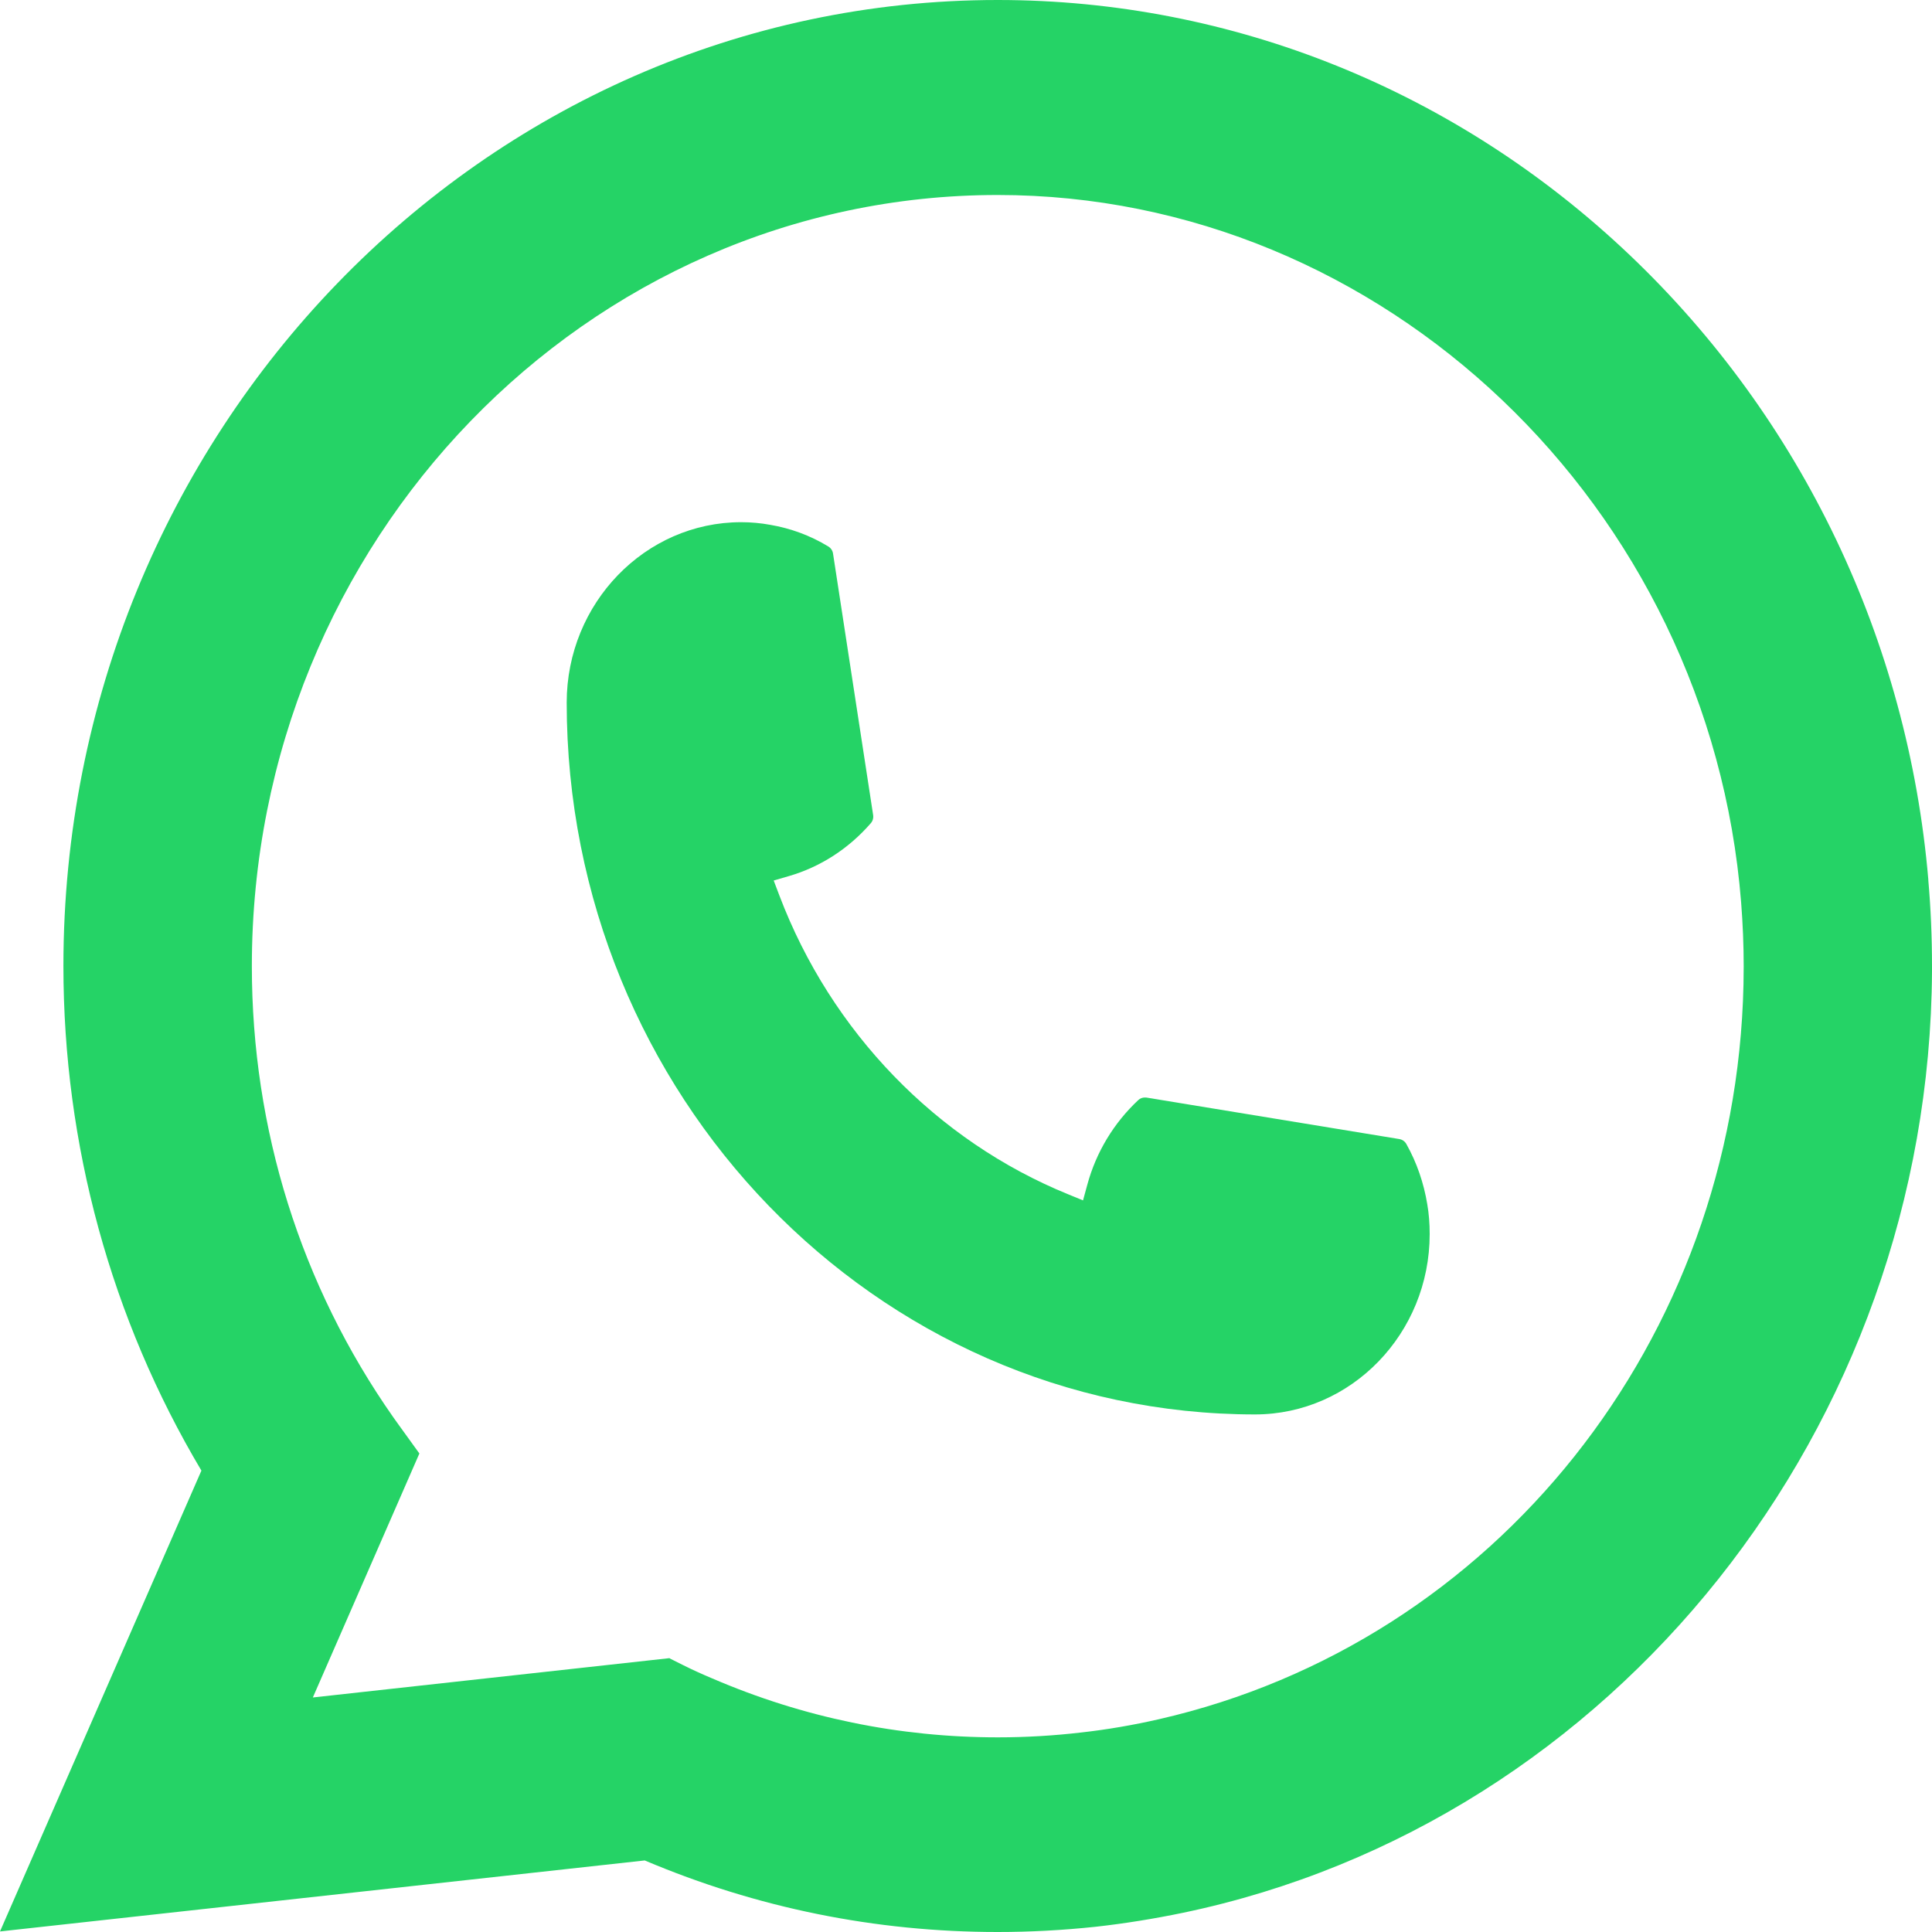 <svg width="28" height="28" viewBox="0 0 28 28" fill="none" xmlns="http://www.w3.org/2000/svg">
<path d="M18.191 20.499C12.69 20.499 8.214 15.87 8.213 10.182C8.214 8.741 9.35 7.568 10.741 7.568C10.884 7.568 11.026 7.581 11.162 7.606C11.46 7.657 11.743 7.761 12.003 7.919C12.041 7.942 12.067 7.979 12.073 8.023L12.654 11.811C12.661 11.856 12.648 11.9 12.619 11.932C12.299 12.3 11.889 12.565 11.433 12.697L11.213 12.761L11.296 12.98C12.046 14.954 13.572 16.532 15.484 17.31L15.696 17.397L15.758 17.17C15.886 16.698 16.142 16.275 16.497 15.943C16.523 15.918 16.557 15.906 16.592 15.906C16.599 15.906 16.607 15.906 16.616 15.907L20.28 16.508C20.324 16.516 20.36 16.541 20.382 16.58C20.533 16.849 20.634 17.143 20.685 17.452C20.709 17.589 20.72 17.734 20.72 17.885C20.72 19.325 19.586 20.497 18.191 20.499Z" fill="#25D366"/>
<path d="M27.947 12.751C27.651 9.286 26.115 6.071 23.622 3.699C21.115 1.314 17.862 0 14.46 0C6.994 0 0.919 6.281 0.919 14C0.919 16.591 1.61 19.114 2.919 21.313L0 27.992L9.344 26.963C10.969 27.651 12.689 28 14.459 28C14.924 28 15.401 27.975 15.88 27.924C16.302 27.877 16.728 27.808 17.147 27.721C23.399 26.415 27.964 20.678 28 14.075V14C28 13.58 27.982 13.159 27.946 12.751H27.947ZM9.704 24.031L4.534 24.601L6.078 21.065L5.769 20.637C5.747 20.606 5.724 20.575 5.699 20.539C4.358 18.626 3.65 16.365 3.65 14.002C3.65 7.839 8.5 2.826 14.46 2.826C20.044 2.826 24.777 7.33 25.234 13.08C25.258 13.388 25.271 13.698 25.271 14.003C25.271 14.09 25.27 14.176 25.268 14.268C25.154 19.423 21.671 23.801 16.797 24.916C16.425 25.001 16.044 25.067 15.665 25.109C15.27 25.155 14.865 25.179 14.463 25.179C13.031 25.179 11.639 24.892 10.325 24.326C10.179 24.265 10.036 24.2 9.902 24.133L9.706 24.035L9.704 24.031Z" fill="#25D366"/>
</svg>
